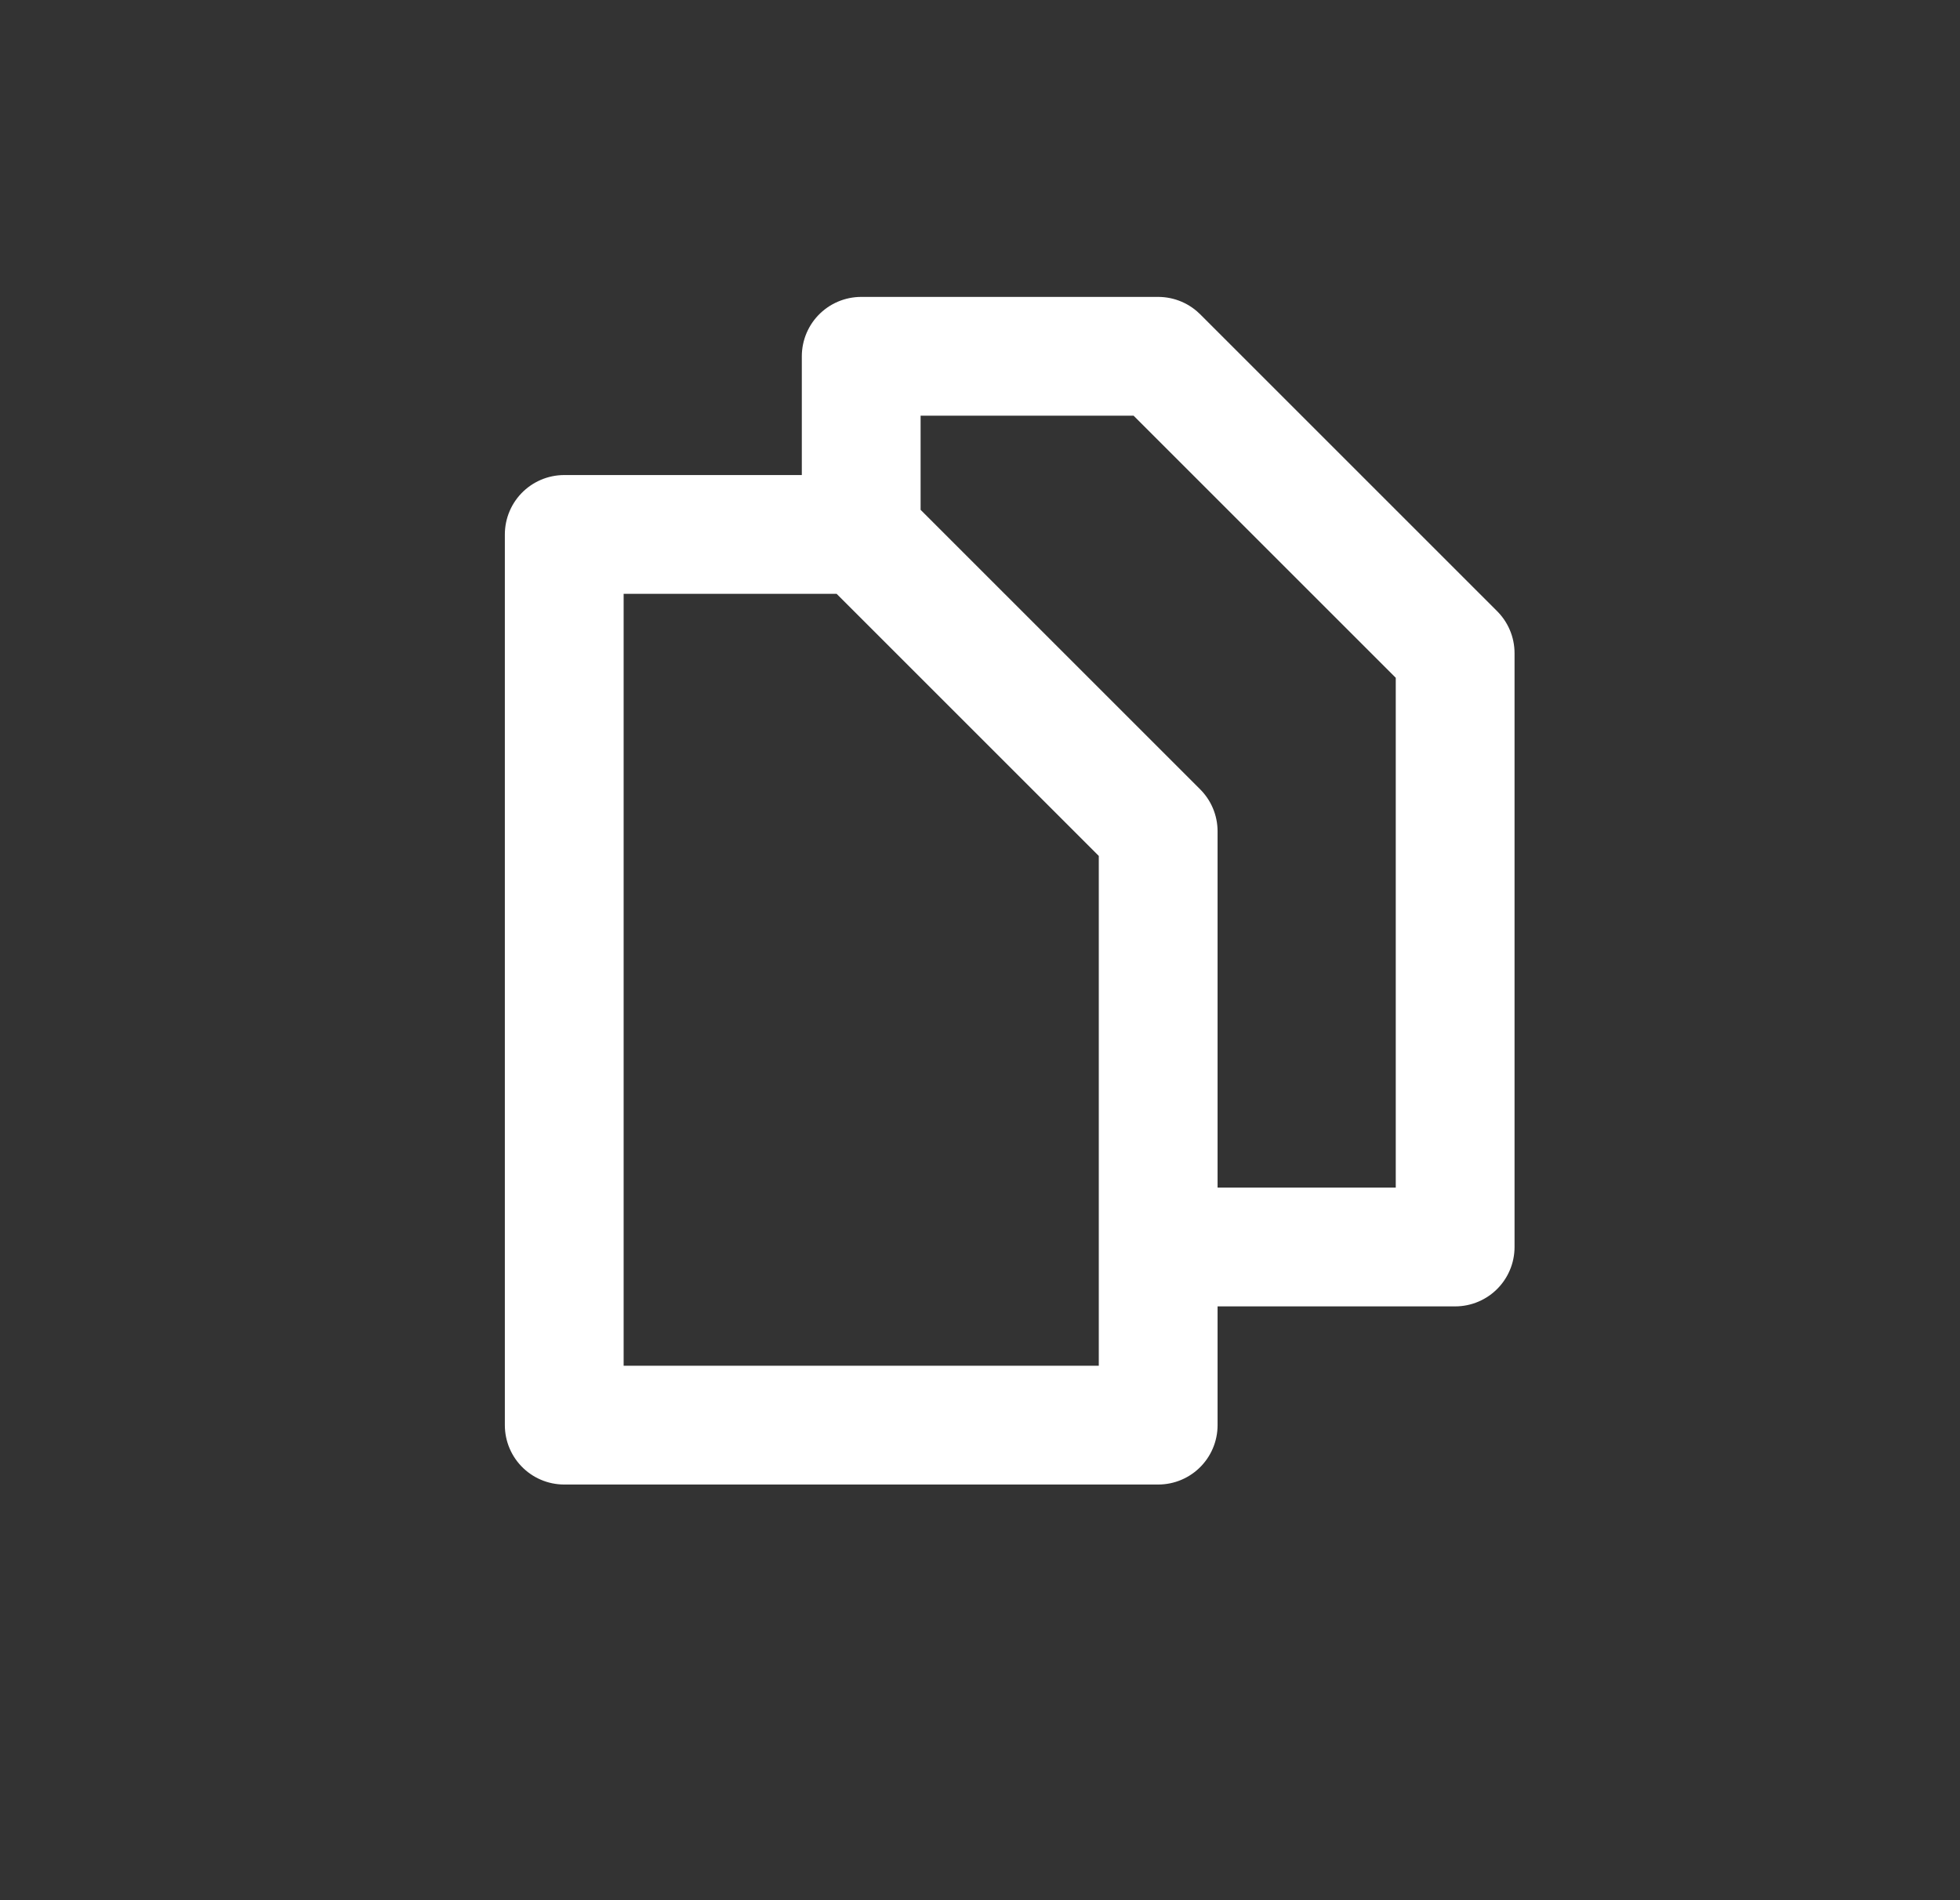 <svg width="33" height="32" viewBox="0 0 33 32" fill="none" xmlns="http://www.w3.org/2000/svg">
<rect x="0" y="0" width="33" height="32" fill="#333333" stroke="none"/>
<path d="M14.5 9L16.5 11L19.5 14V24H9.5V9H14.5ZM14.5 9V6H19.5L24.5 11V21H19.5" stroke="white" stroke-width="2" stroke-linecap="round" stroke-linejoin="round"/>
</svg>

